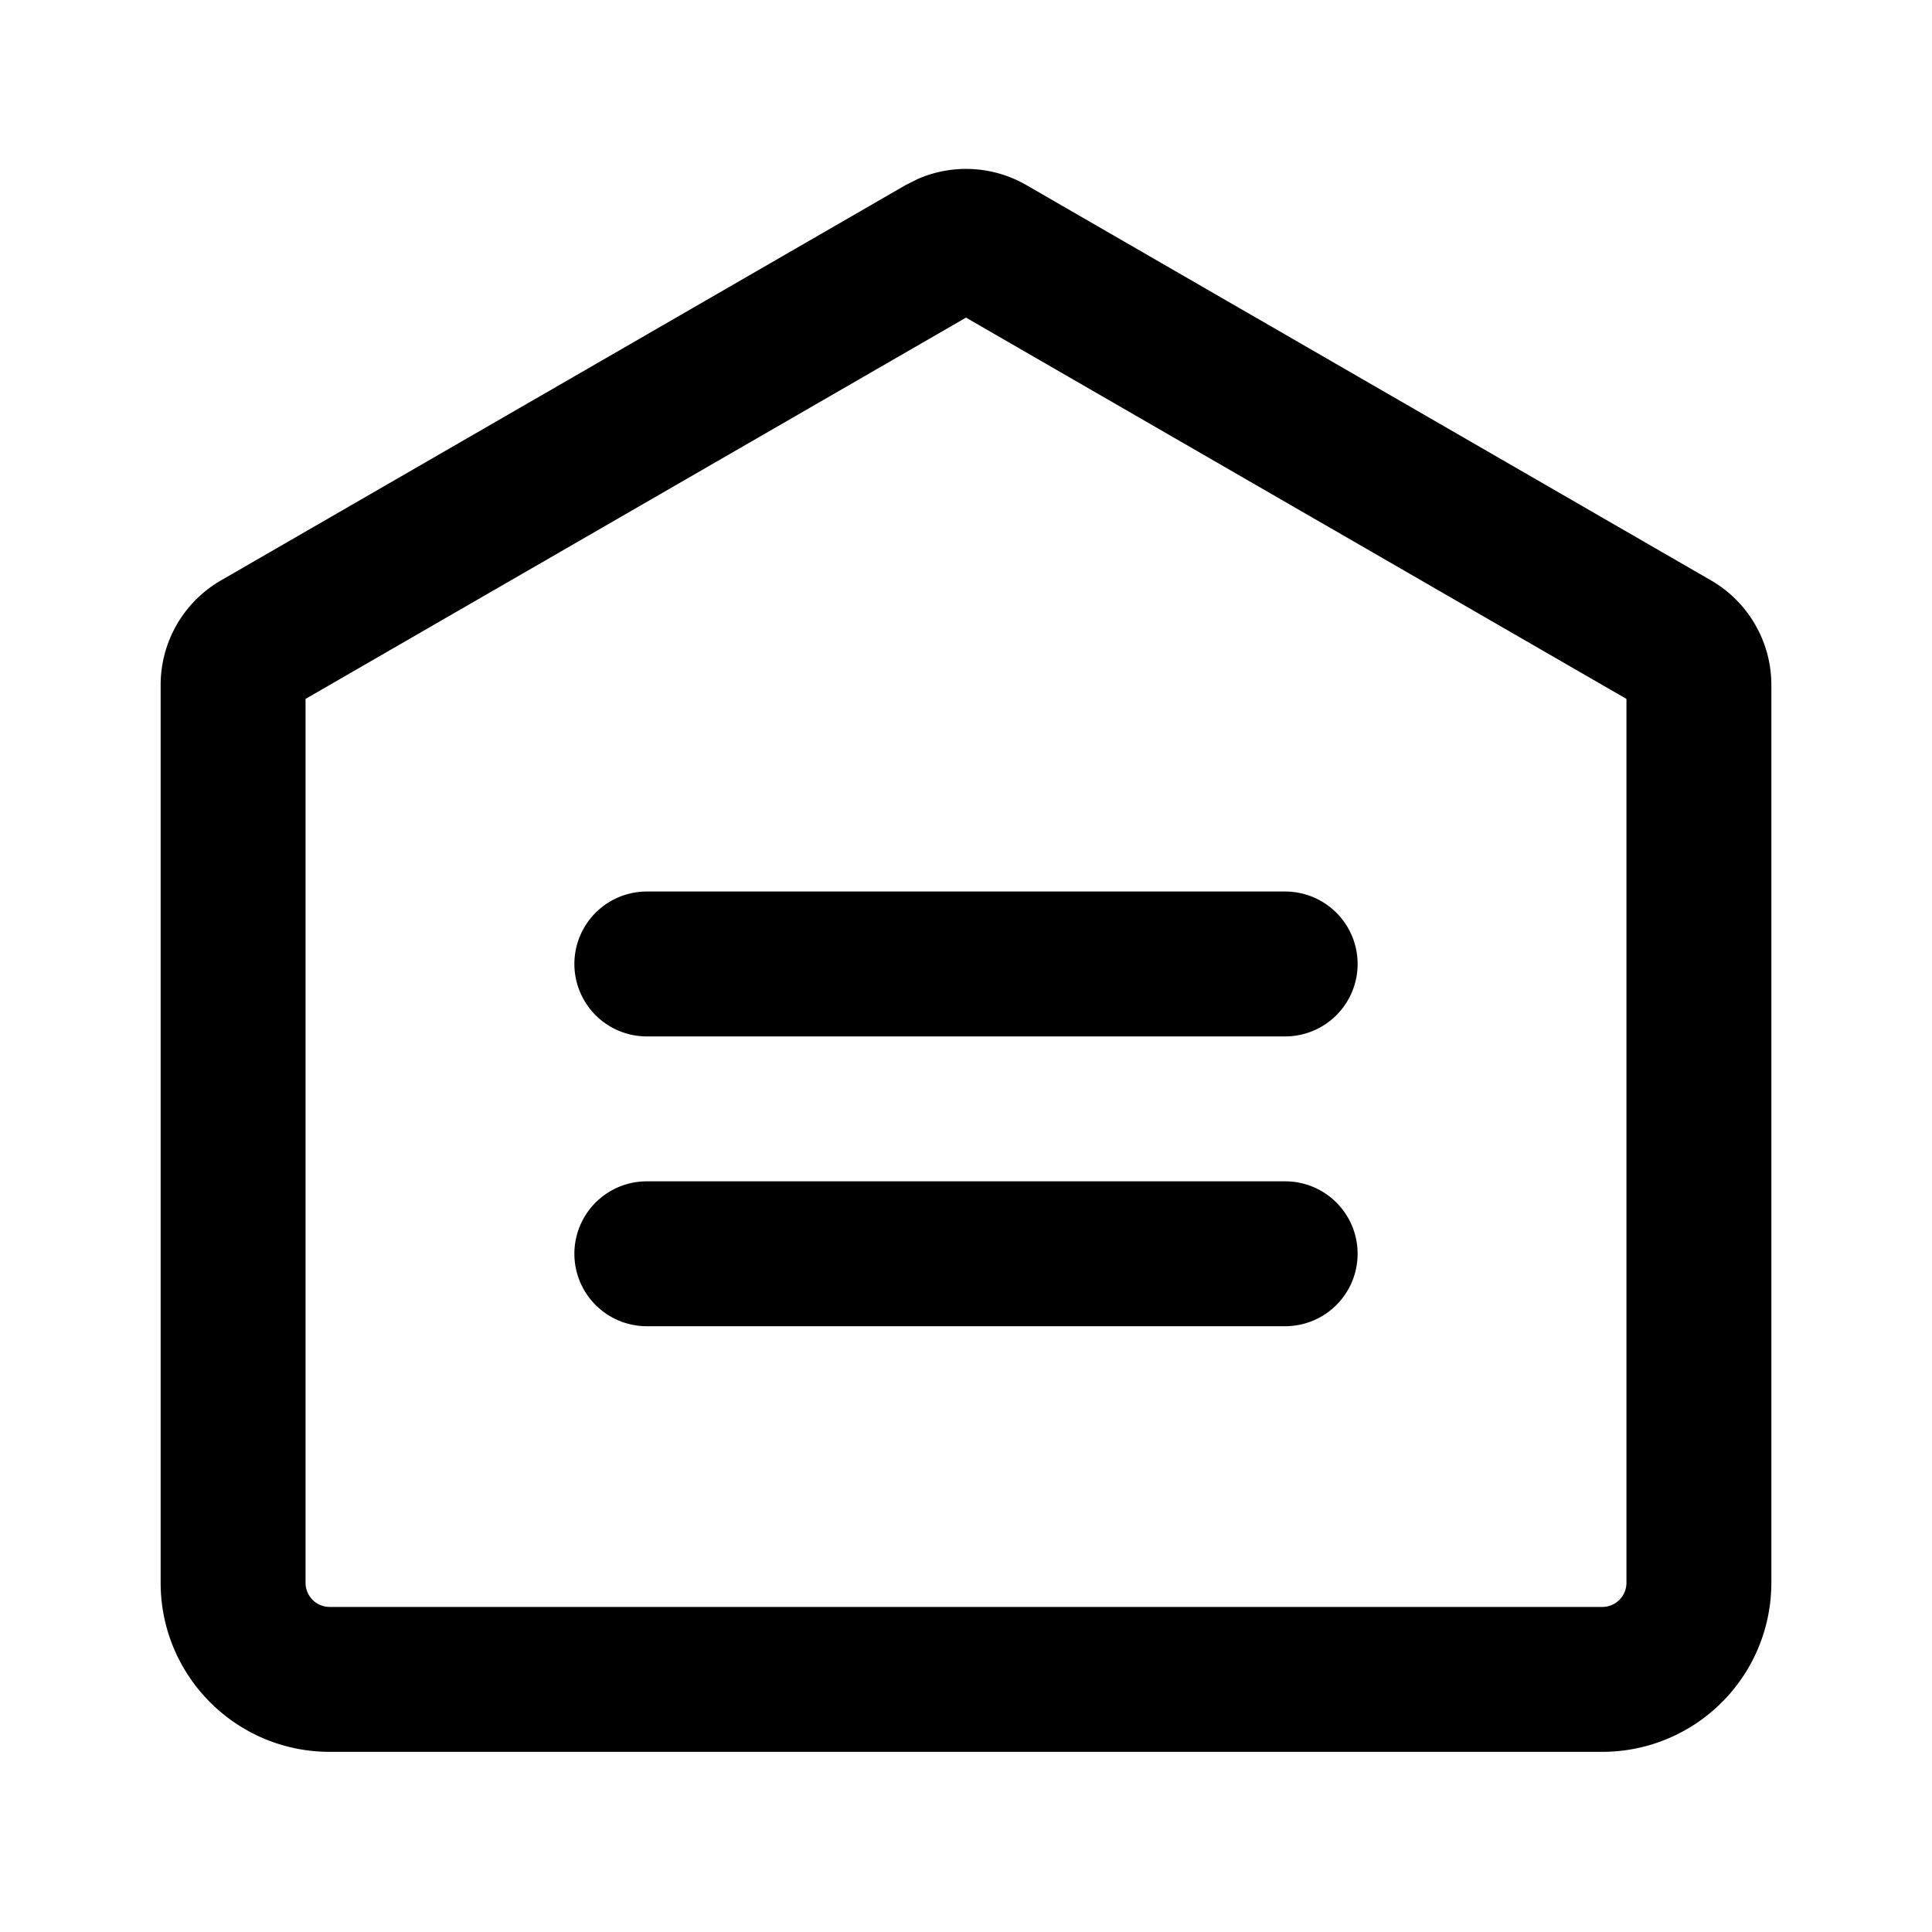 <svg data-v-35170ea5="" version="1.1" viewBox="0 0 20 20" class="svg-icon svg-fill" style="width: 20px; height: 20px;"><g _fill="#887E7E" fill-rule="nonzero"><path pid="0" d="M9.375 1.916L2.288 6.008a1.25 1.25 0 00-.625 1.082v9.295c0 .967.784 1.75 1.75 1.75h13.174a1.75 1.75 0 001.75-1.75V7.09c0-.446-.239-.859-.625-1.082l-7.087-4.092a1.25 1.25 0 00-1.118-.066l-.132.066zM10 3.288l6.837 3.947v9.15a.25.25 0 01-.25.25H3.413a.25.25 0 01-.25-.25v-9.15L10 3.288z"></path><path pid="1" d="M13.304 9.229H6.696a.75.75 0 000 1.5h6.608a.75.75 0 000-1.5zM13.304 12.229H6.696a.75.75 0 100 1.5h6.608a.75.75 0 000-1.5z"></path></g></svg>